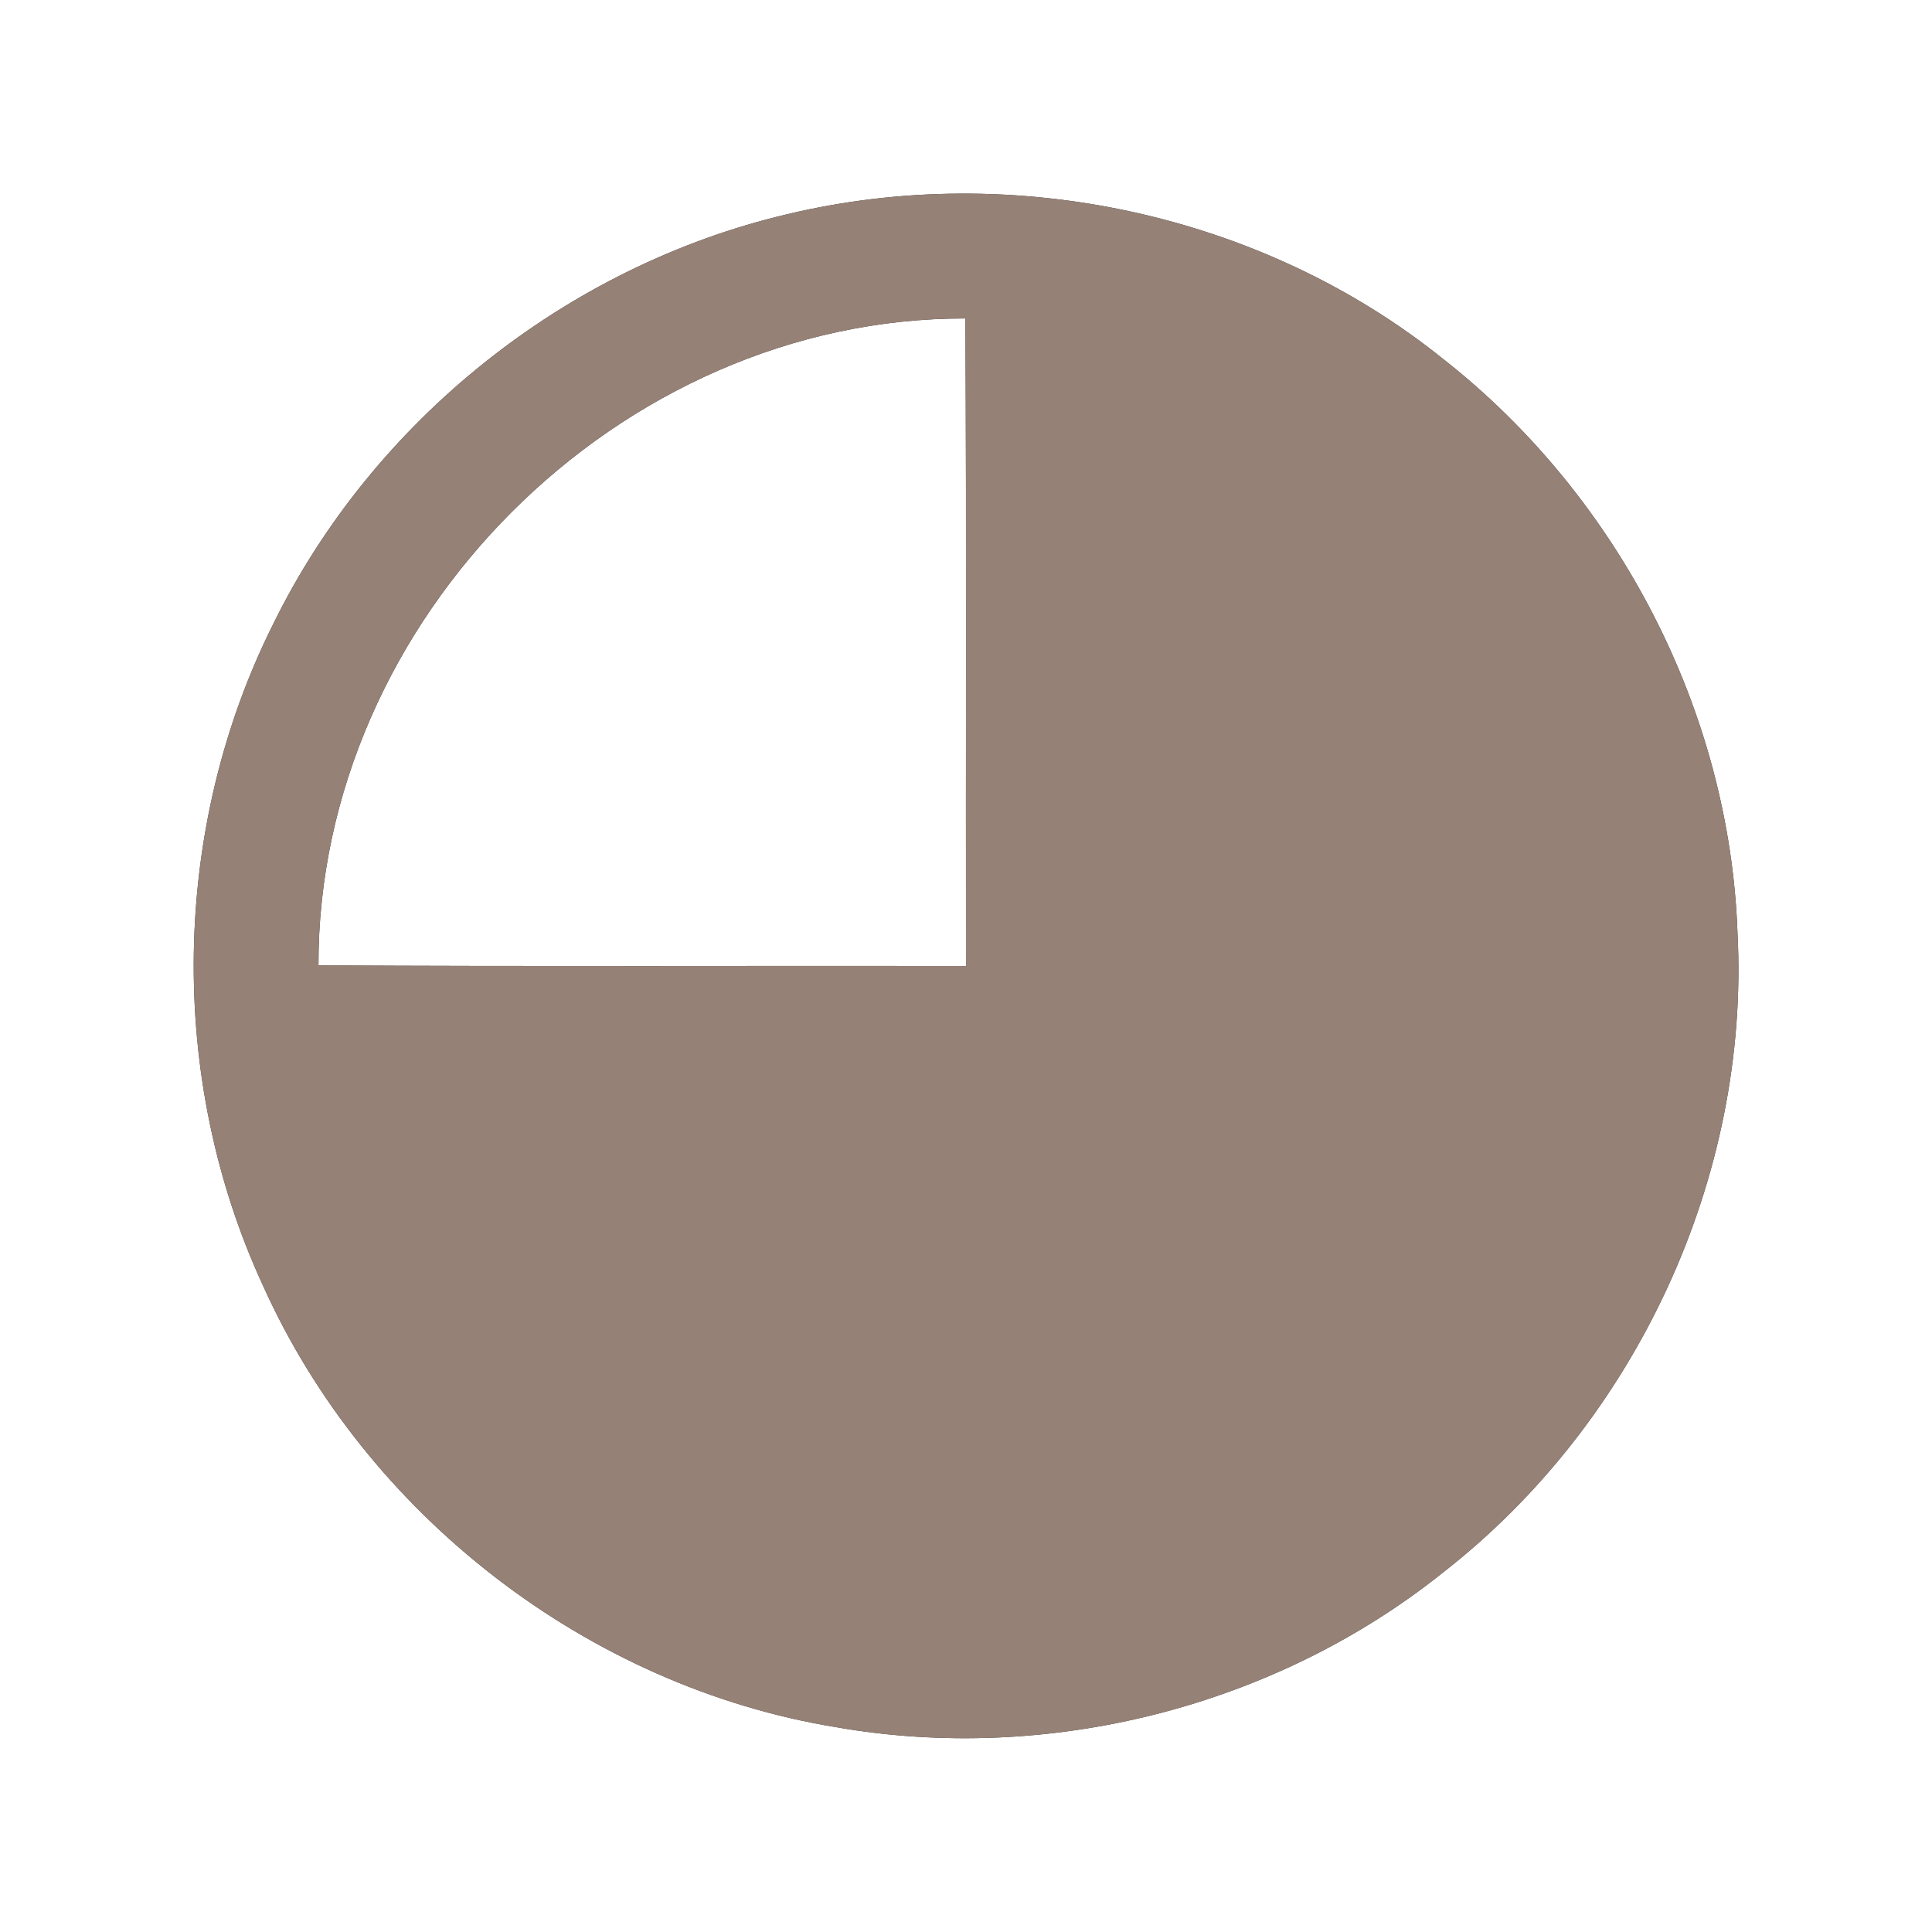 <?xml version="1.0" encoding="UTF-8" ?>
<!DOCTYPE svg PUBLIC "-//W3C//DTD SVG 1.1//EN" "http://www.w3.org/Graphics/SVG/1.1/DTD/svg11.dtd">
<svg width="60pt" height="60pt" viewBox="0 0 60 60" version="1.1" xmlns="http://www.w3.org/2000/svg">
<rect x="0" y="0" width="60" height="60" fill="#333333" stroke="none"/>
<g id="#ffffffff">
<path fill="#ffffff" opacity="1.00" d=" M 0.00 0.00 L 60.00 0.00 L 60.00 60.00 L 0.00 60.00 L 0.00 0.00 M 24.46 6.65 C 17.60 8.26 11.58 13.06 8.48 19.39 C 5.31 25.73 5.19 33.49 8.17 39.93 C 11.37 47.05 18.26 52.38 25.97 53.64 C 32.56 54.79 39.60 53.01 44.82 48.83 C 50.80 44.17 54.35 36.56 53.96 28.98 C 53.72 22.08 50.25 15.41 44.82 11.15 C 39.20 6.63 31.46 4.98 24.46 6.65 Z" />
<path fill="#ffffff" opacity="1.00" d=" M 9.89 29.98 C 9.87 19.23 19.23 9.87 29.98 9.89 C 30.02 16.59 29.99 23.30 30.00 30.00 C 23.30 29.99 16.59 30.02 9.89 29.98 Z" />
</g>
<g id="#000000ff">
<path fill="#968176" opacity="1.00" d=" M 24.46 6.65 C 31.46 4.98 39.20 6.63 44.82 11.15 C 50.25 15.41 53.72 22.08 53.96 28.98 C 54.35 36.56 50.80 44.17 44.82 48.83 C 39.60 53.01 32.56 54.79 25.97 53.64 C 18.26 52.38 11.37 47.05 8.17 39.93 C 5.19 33.49 5.31 25.73 8.48 19.39 C 11.58 13.06 17.60 8.26 24.46 6.65 M 9.89 29.98 C 16.59 30.02 23.30 29.99 30.00 30.00 C 29.99 23.30 30.02 16.59 29.98 9.89 C 19.23 9.87 9.87 19.23 9.89 29.98 Z" />
</g>
</svg>
